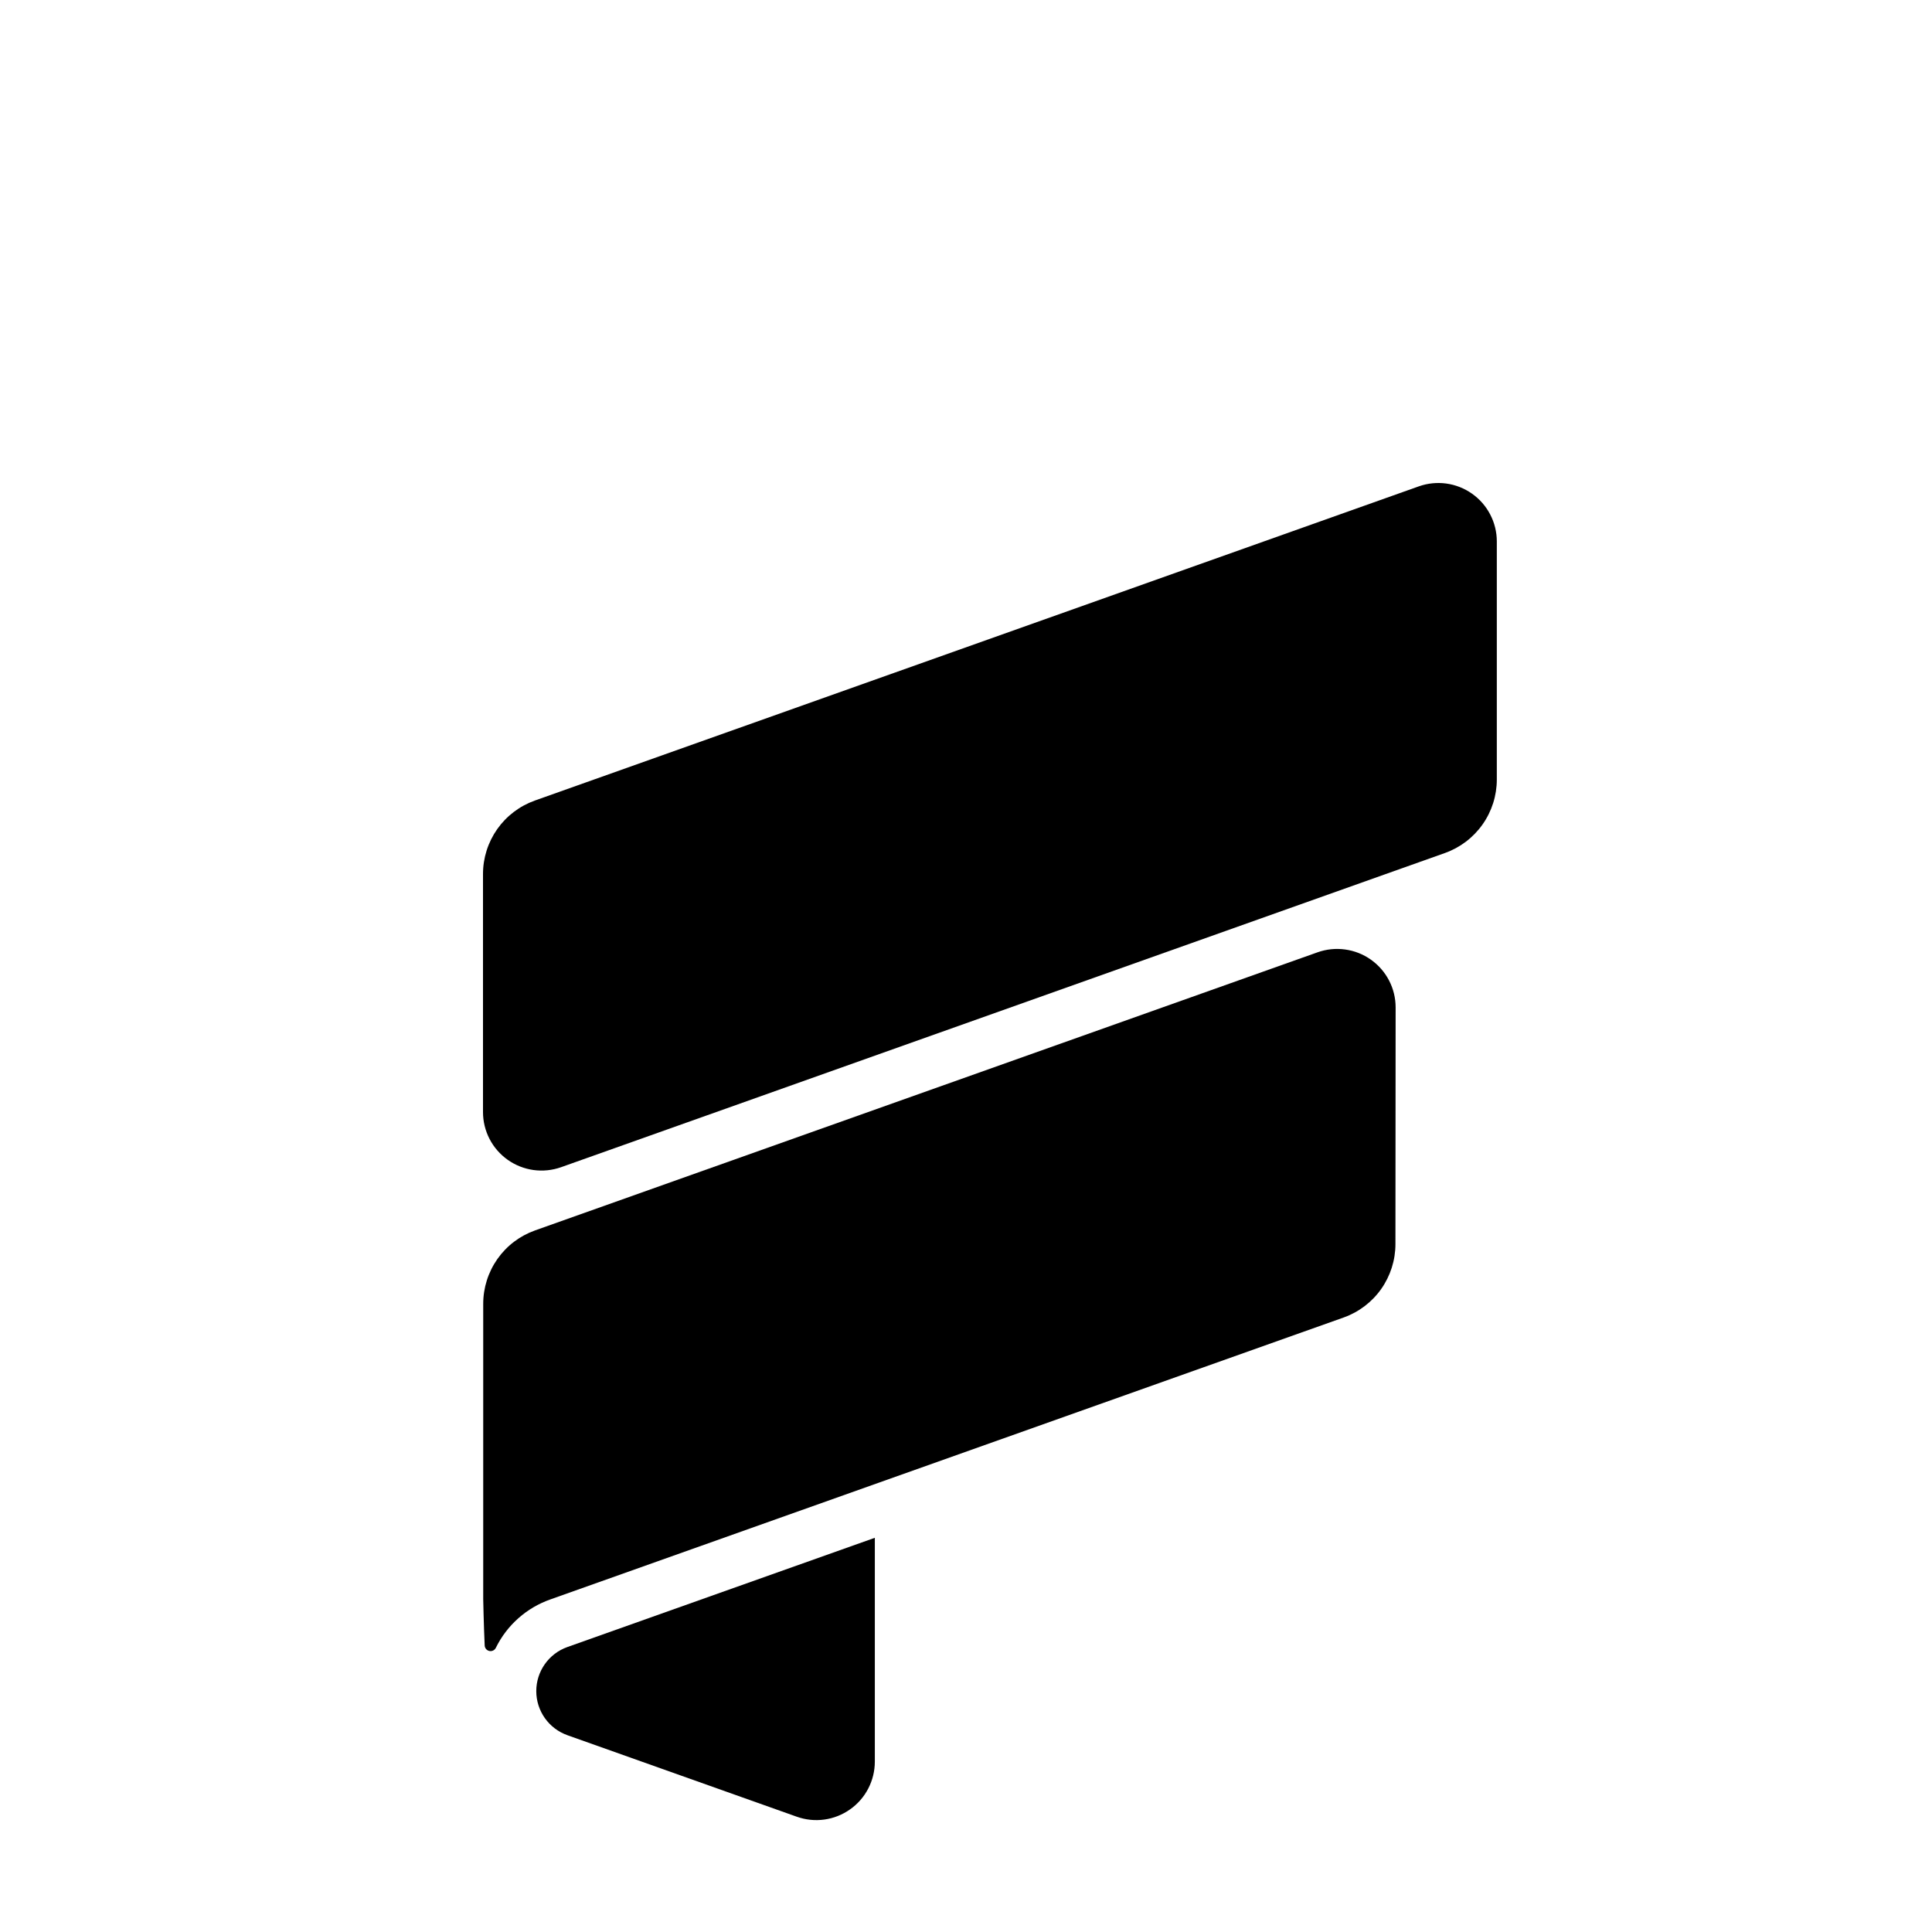 <svg width="40" height="40" viewBox="-20 0 80 40" fill="none" xmlns="http://www.w3.org/2000/svg">
    <path d="M38.747 0.14L2.145 13.15C1.517 13.374 0.973 13.787 0.589 14.332C0.205 14.878 -0.001 15.528 2.71626e-06 16.196V26.048C-6.81733e-05 26.435 0.093 26.817 0.271 27.162C0.449 27.506 0.707 27.802 1.024 28.026C1.34 28.25 1.706 28.394 2.09 28.448C2.474 28.501 2.865 28.461 3.231 28.332L39.832 15.321C40.461 15.097 41.004 14.684 41.389 14.139C41.774 13.594 41.98 12.943 41.98 12.276V2.418C41.98 2.031 41.886 1.649 41.707 1.305C41.529 0.961 41.27 0.665 40.953 0.442C40.637 0.219 40.271 0.075 39.887 0.022C39.503 -0.03 39.112 0.01 38.747 0.14Z" fill="black"/>
    <path d="M3.497 51.852L12.992 55.226C13.357 55.356 13.749 55.397 14.133 55.344C14.518 55.291 14.883 55.146 15.2 54.922C15.517 54.699 15.776 54.402 15.954 54.057C16.132 53.713 16.225 53.331 16.225 52.943V43.677L3.491 48.201C3.114 48.335 2.789 48.583 2.559 48.91C2.328 49.238 2.205 49.628 2.206 50.028C2.206 50.428 2.331 50.818 2.562 51.145C2.793 51.471 3.12 51.718 3.497 51.852Z" fill="black"/>
    <path d="M37.79 21.714C37.79 21.326 37.697 20.944 37.518 20.6C37.34 20.256 37.081 19.96 36.764 19.736C36.447 19.512 36.082 19.368 35.697 19.316C35.313 19.263 34.922 19.303 34.557 19.433L2.155 30.949C1.526 31.172 0.982 31.585 0.598 32.13C0.214 32.676 0.008 33.327 0.009 33.994V46.224C0.009 46.224 0.029 47.257 0.07 48.142C0.074 48.195 0.095 48.246 0.13 48.286C0.165 48.325 0.212 48.353 0.264 48.364C0.316 48.374 0.37 48.368 0.418 48.345C0.466 48.322 0.505 48.284 0.53 48.236C0.992 47.292 1.809 46.569 2.802 46.224L35.634 34.556C36.263 34.333 36.807 33.92 37.192 33.375C37.576 32.829 37.783 32.178 37.782 31.511L37.79 21.714Z" fill="black"/>
</svg>
